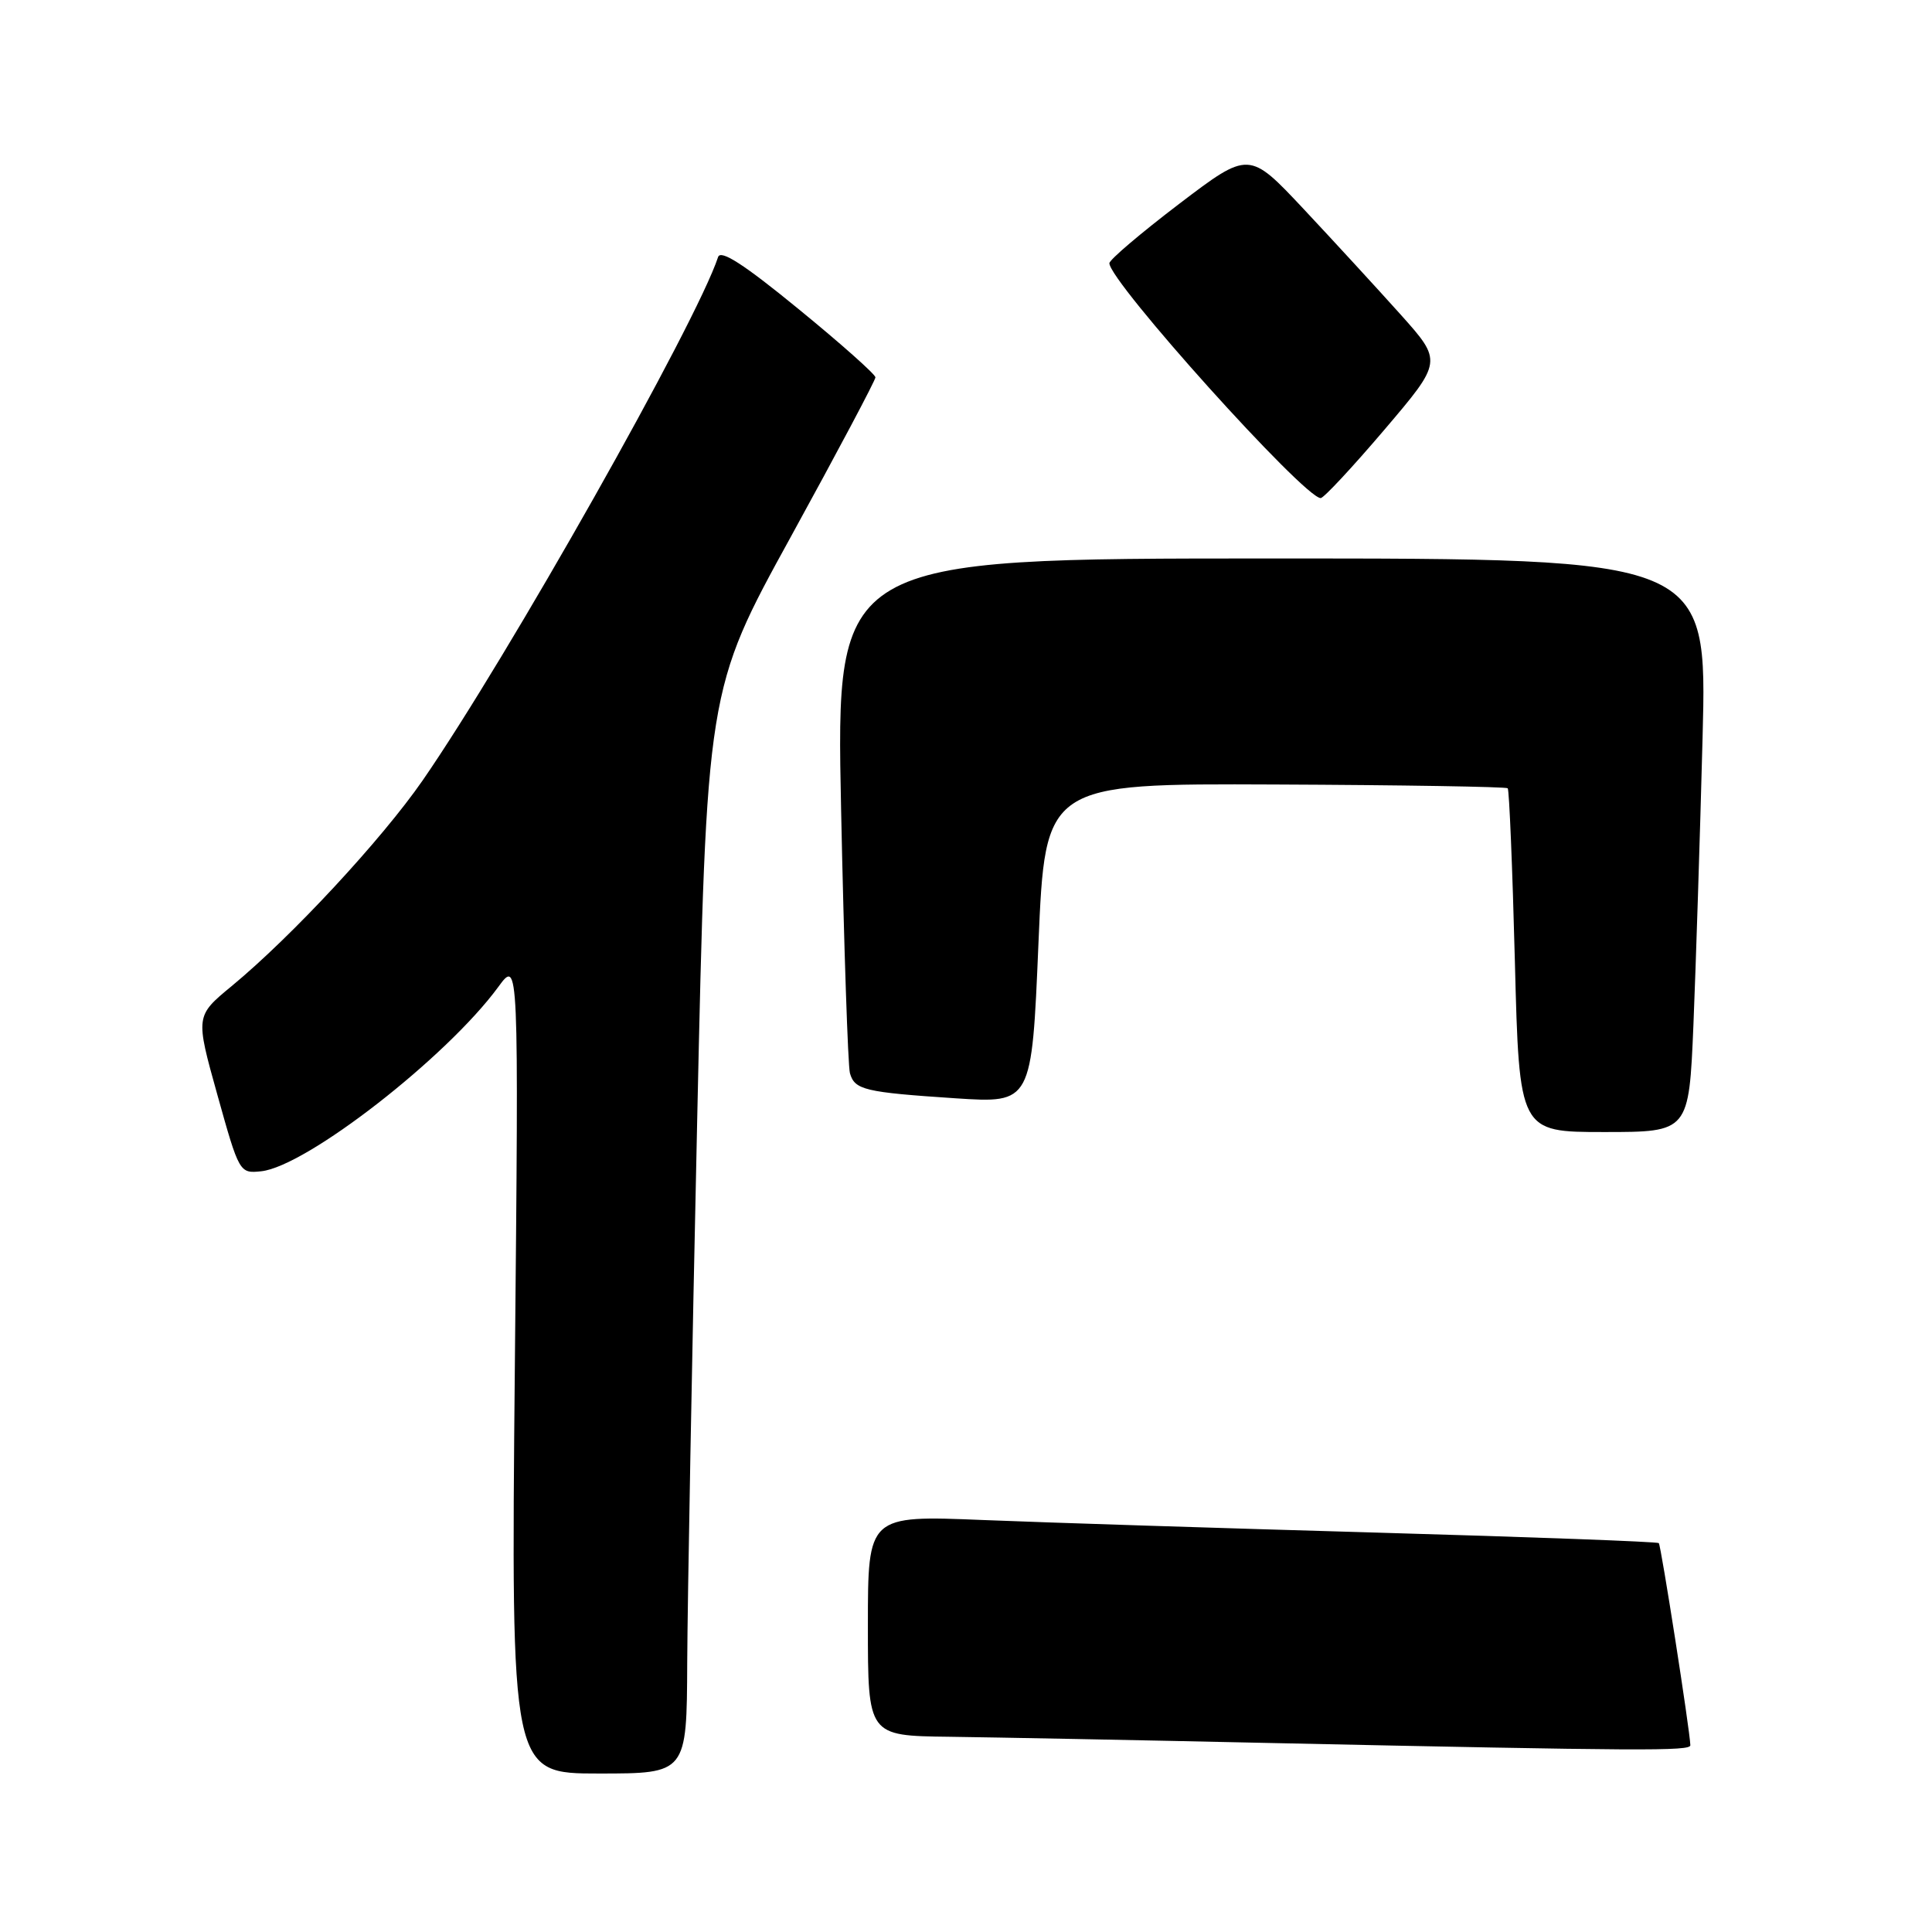 <?xml version="1.0" encoding="UTF-8" standalone="no"?>
<!DOCTYPE svg PUBLIC "-//W3C//DTD SVG 1.1//EN" "http://www.w3.org/Graphics/SVG/1.1/DTD/svg11.dtd" >
<svg xmlns="http://www.w3.org/2000/svg" xmlns:xlink="http://www.w3.org/1999/xlink" version="1.1" viewBox="0 0 256 256">
 <g >
 <path fill="currentColor"
d=" M 91.06 220.25 C 91.10 212.14 91.69 179.83 92.38 148.46 C 93.63 91.42 93.63 91.42 104.82 71.07 C 110.97 59.87 116.00 50.39 116.00 50.00 C 116.00 49.61 111.42 45.53 105.81 40.95 C 98.61 35.05 95.49 33.03 95.15 34.06 C 92.25 42.86 67.27 87.10 56.01 103.40 C 50.57 111.25 38.67 124.08 30.70 130.66 C 25.89 134.63 25.89 134.63 28.80 145.06 C 31.69 155.41 31.74 155.50 34.61 155.20 C 40.58 154.57 59.18 140.11 66.02 130.78 C 68.74 127.06 68.74 127.06 68.22 181.03 C 67.71 235.00 67.71 235.00 79.35 235.00 C 91.00 235.00 91.00 235.00 91.06 220.25 Z  M 223.98 231.25 C 223.92 229.26 220.09 204.76 219.80 204.47 C 219.61 204.28 202.82 203.66 182.48 203.08 C 162.14 202.50 138.64 201.75 130.25 201.41 C 115.00 200.79 115.00 200.79 115.00 215.39 C 115.00 230.00 115.00 230.00 125.75 230.13 C 131.66 230.21 150.68 230.57 168.00 230.95 C 217.68 232.01 224.00 232.05 223.98 231.25 Z  M 224.39 135.75 C 224.71 127.91 225.26 110.81 225.60 97.75 C 226.22 74.00 226.22 74.00 168.49 74.00 C 110.76 74.00 110.76 74.00 111.45 107.25 C 111.83 125.54 112.36 141.26 112.62 142.20 C 113.25 144.42 114.57 144.73 126.60 145.53 C 136.71 146.19 136.71 146.19 137.60 125.01 C 138.50 103.82 138.50 103.82 168.96 103.95 C 185.71 104.02 199.58 104.25 199.78 104.45 C 199.98 104.65 200.41 114.98 200.73 127.41 C 201.31 150.00 201.31 150.00 212.55 150.00 C 223.79 150.00 223.79 150.00 224.39 135.75 Z  M 183.44 56.94 C 191.14 47.89 191.14 47.89 185.60 41.69 C 182.55 38.29 176.78 32.01 172.78 27.74 C 165.50 19.98 165.50 19.98 156.25 27.01 C 151.16 30.89 147.00 34.42 147.00 34.88 C 147.00 37.31 172.81 66.00 175.00 66.00 C 175.40 66.00 179.20 61.92 183.44 56.94 Z "/>
</g>
</svg>
